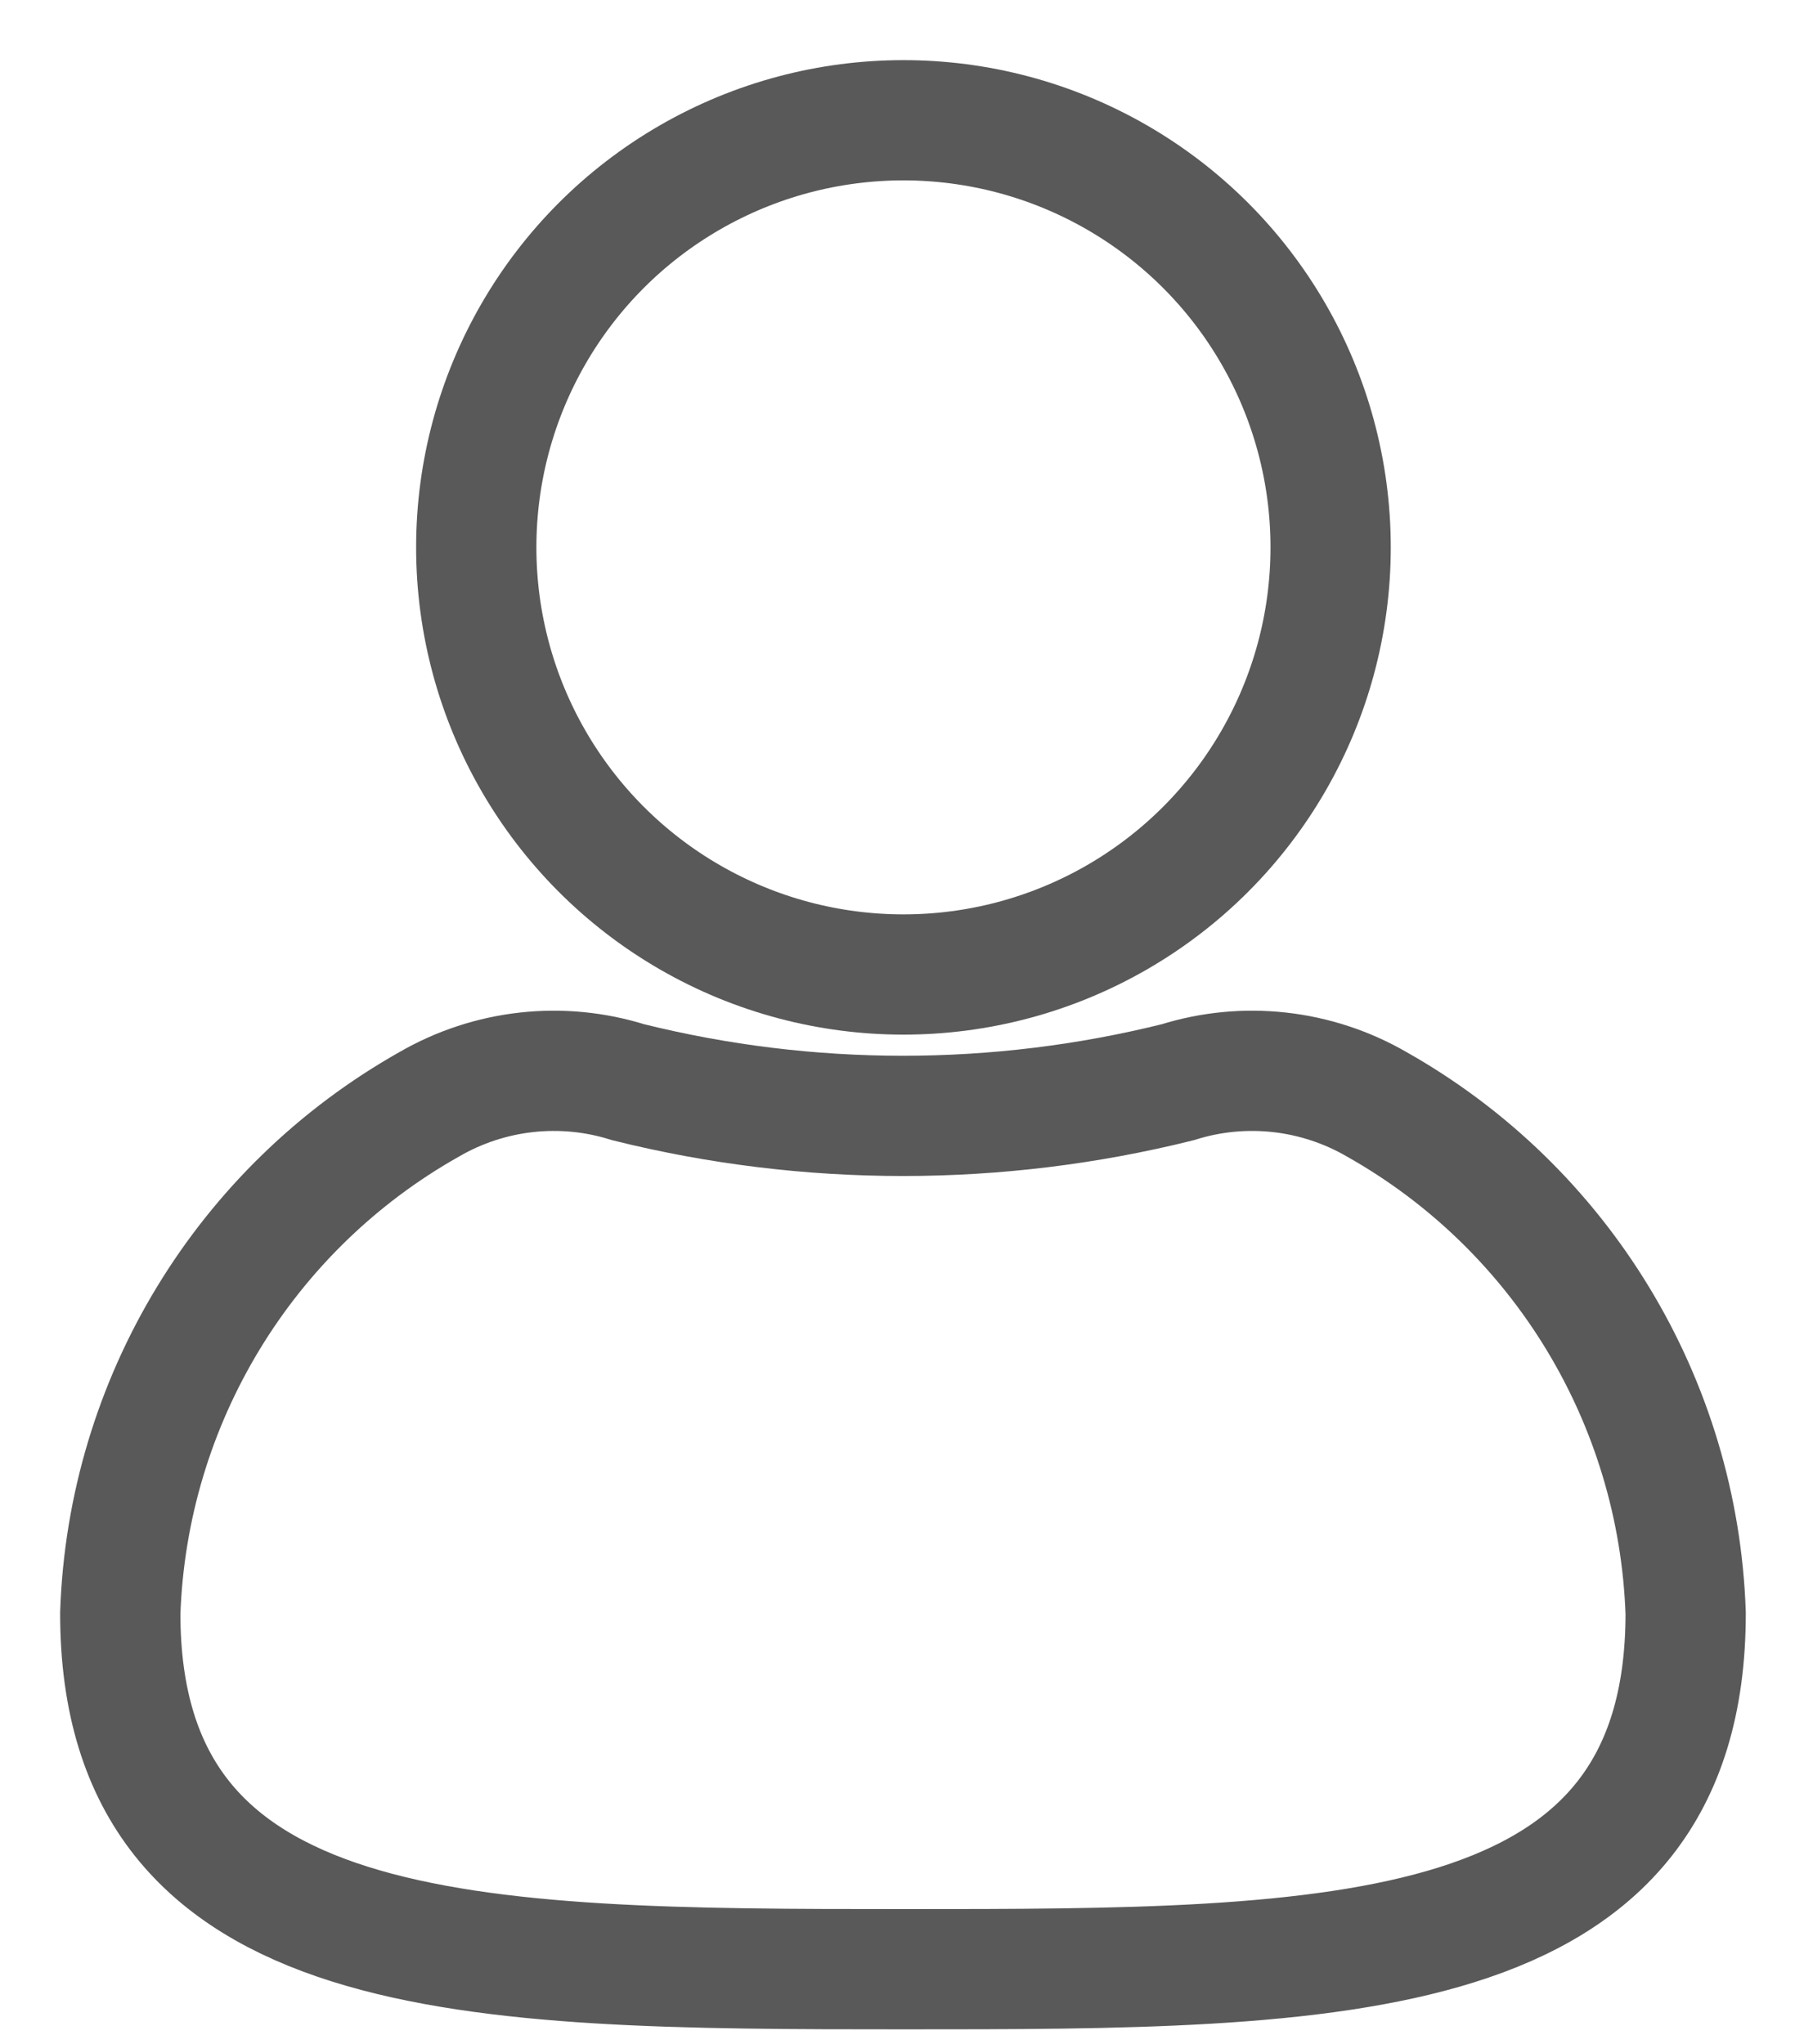 <?xml version="1.0" encoding="UTF-8"?>
<svg width="15px" height="17px" viewBox="0 0 15 17" version="1.1" xmlns="http://www.w3.org/2000/svg" xmlns:xlink="http://www.w3.org/1999/xlink">
    <title>我的</title>
    <g id="布局" stroke="none" stroke-width="1" fill="none" fill-rule="evenodd">
        <g id="顶栏中英文切换" transform="translate(-1804, -58)" stroke="#595959">
            <g id="我的" transform="translate(1805, 59)">
                <circle id="椭圆形备份-2" cx="6.512" cy="3.552" r="3.552"></circle>
                <path d="M10.448,8.184 C9.946,7.893 9.345,7.826 8.792,8 C7.292,8.373 5.724,8.373 4.224,8 C3.671,7.826 3.07,7.893 2.568,8.184 C1.033,9.05 0.06,10.654 4.79616347e-14,12.416 C4.79616347e-14,15.36 2.912,15.376 6.512,15.376 C10.112,15.376 13.016,15.376 13.016,12.416 C12.956,10.654 11.983,9.05 10.448,8.184 Z" id="路径备份-6" stroke-linecap="square"></path>
            </g>
        </g>
    </g>
</svg>